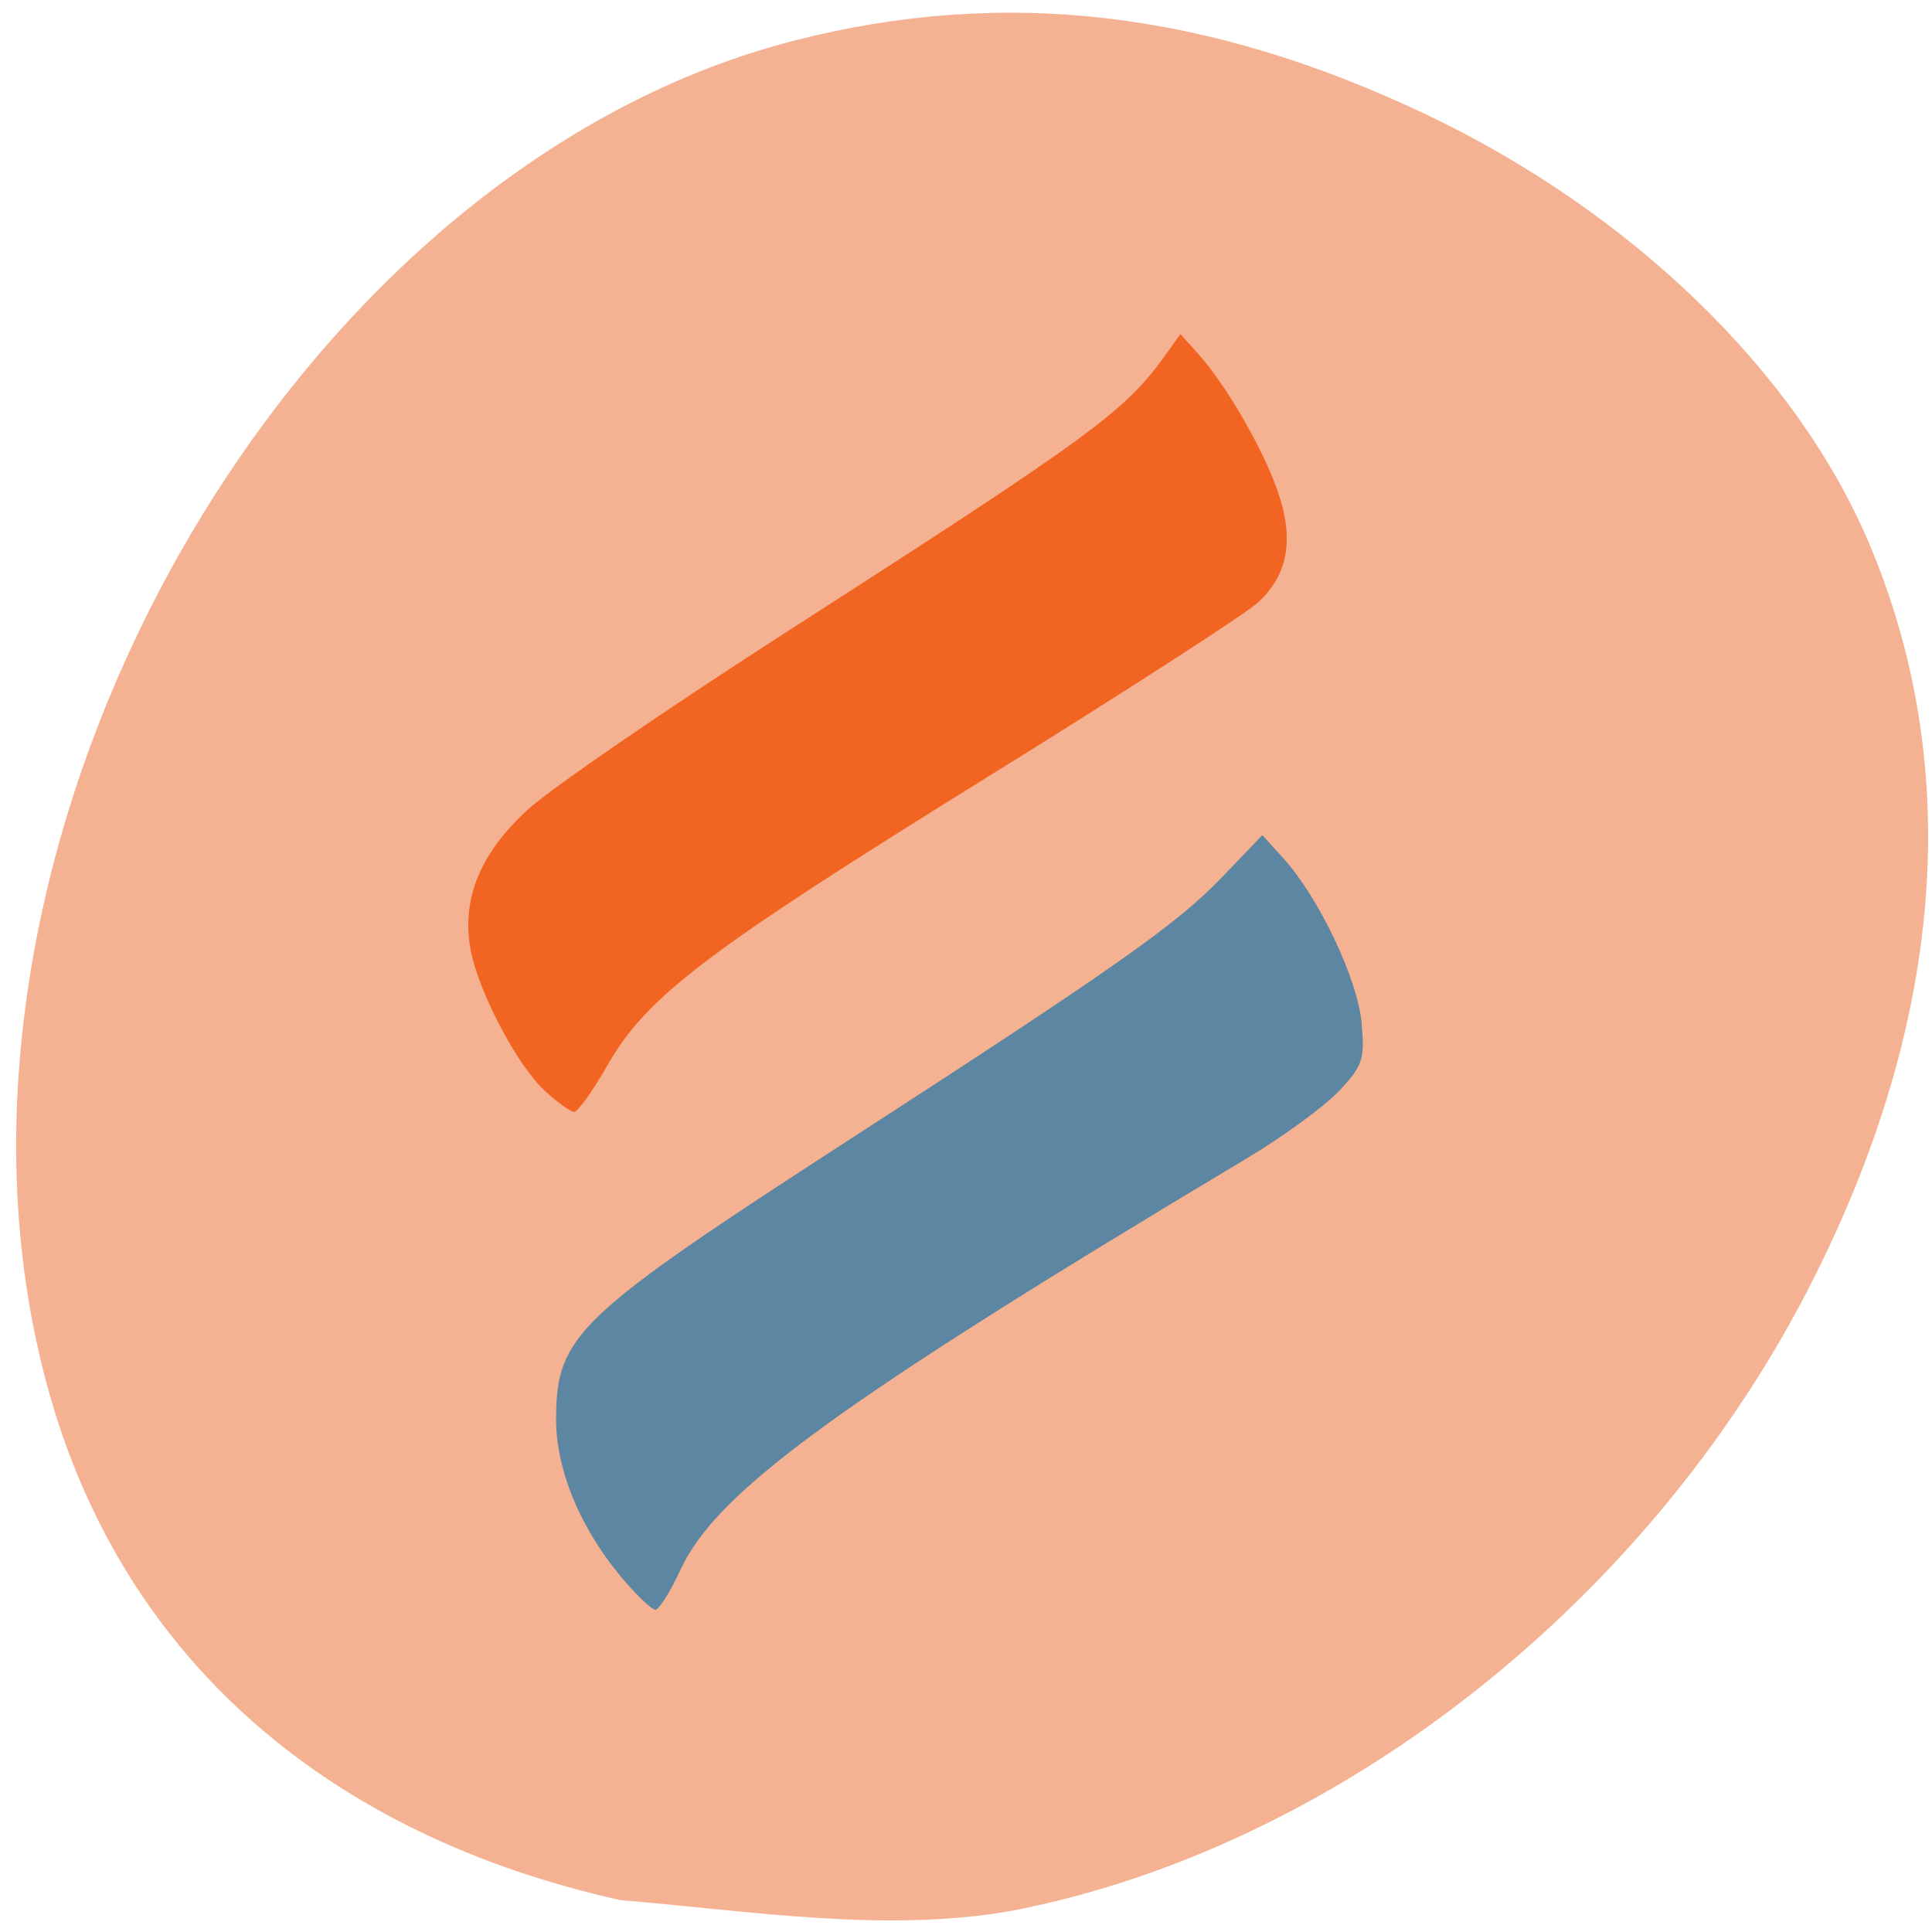 <svg xmlns="http://www.w3.org/2000/svg" viewBox="0 0 48 48"><path d="m 25.1 47.48 c 7.988 -1.527 15.715 -7.531 19.785 -15.375 c 3.41 -6.578 3.941 -12.992 1.539 -18.637 c -1.805 -4.242 -5.902 -8.203 -10.992 -10.625 c -5.43 -2.578 -10.477 -3.172 -15.691 -1.836 c -12.875 3.293 -22.309 20.523 -18.477 33.746 c 1.875 6.461 6.844 10.832 14.16 12.457 c 3.184 0.262 6.547 0.816 9.676 0.27" fill="#f5b292"/><path d="m 13.535 27.1 c -0.691 -0.637 -1.656 -2.477 -1.844 -3.512 c -0.23 -1.258 0.242 -2.398 1.434 -3.484 c 0.574 -0.523 3.434 -2.484 6.348 -4.359 c 7.766 -4.992 8.48 -5.516 9.52 -6.977 l 0.332 -0.469 l 0.43 0.477 c 0.688 0.758 1.609 2.344 1.98 3.402 c 0.426 1.207 0.273 2.086 -0.469 2.781 c -0.305 0.285 -3.363 2.258 -6.793 4.383 c -6.945 4.309 -8.398 5.41 -9.379 7.121 c -0.363 0.637 -0.738 1.16 -0.828 1.16 c -0.09 0 -0.418 -0.234 -0.73 -0.523" fill="#f26421"/><path d="m 15.492 39.25 c -1.066 -1.25 -1.684 -2.73 -1.676 -4.01 c 0.008 -2.066 0.504 -2.535 7.305 -6.938 c 6.641 -4.297 8.137 -5.352 9.254 -6.523 l 0.988 -1.031 l 0.527 0.582 c 0.879 0.973 1.84 2.996 1.938 4.082 c 0.082 0.914 0.031 1.066 -0.566 1.699 c -0.363 0.383 -1.406 1.145 -2.324 1.691 c -10.06 6.02 -13.13 8.242 -14.03 10.195 c -0.254 0.547 -0.535 0.996 -0.625 0.996 c -0.086 0 -0.445 -0.336 -0.793 -0.746" fill="#5c86a1" fill-opacity="0.996"/></svg>